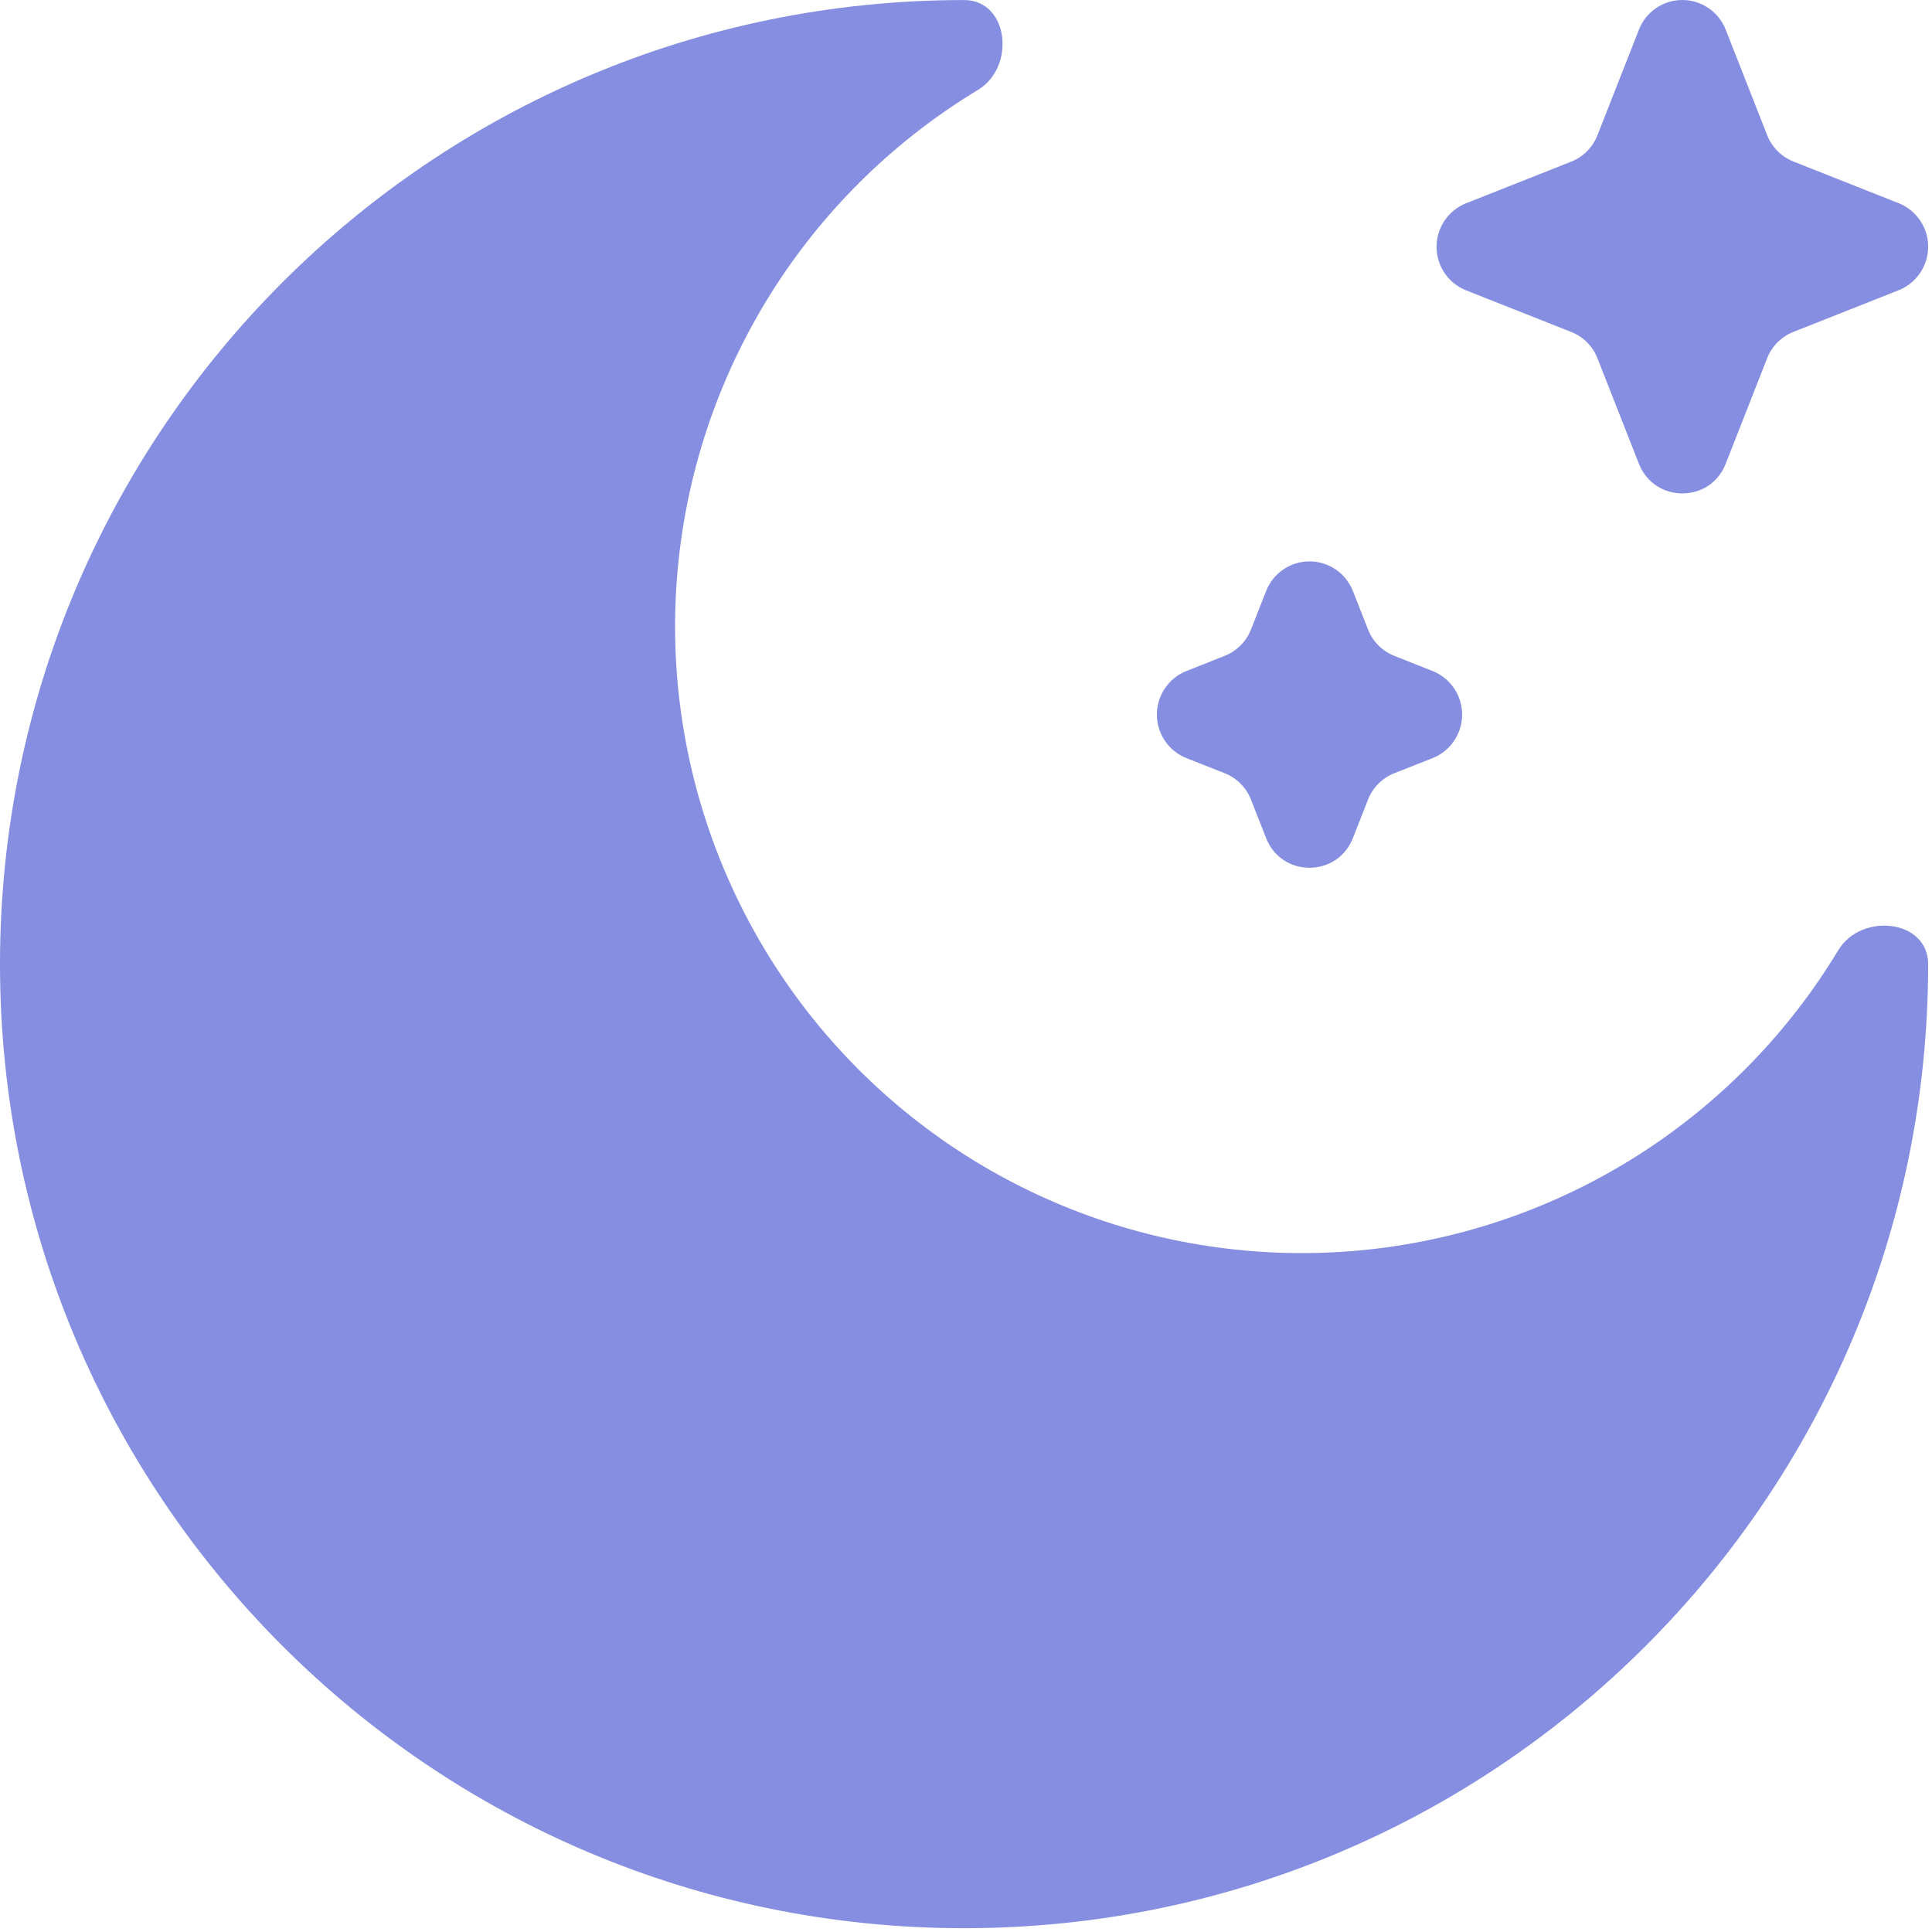 <svg width="167" height="167" viewBox="0 0 167 167" fill="none" xmlns="http://www.w3.org/2000/svg">
<path d="M149.167 2.563C148.872 1.808 148.357 1.159 147.688 0.702C147.019 0.245 146.227 0 145.417 0C144.606 0 143.815 0.245 143.146 0.702C142.477 1.159 141.961 1.808 141.667 2.563L138.083 11.688C137.882 12.204 137.578 12.672 137.188 13.065C136.798 13.458 136.331 13.766 135.817 13.971L126.725 17.571C125.972 17.871 125.327 18.39 124.872 19.061C124.417 19.731 124.174 20.523 124.174 21.334C124.174 22.144 124.417 22.936 124.872 23.607C125.327 24.277 125.972 24.796 126.725 25.096L135.817 28.696C136.331 28.898 136.798 29.205 137.188 29.596C137.579 29.988 137.883 30.456 138.083 30.971L141.667 40.088C143.017 43.504 147.833 43.504 149.167 40.088L152.75 30.963C152.953 30.448 153.26 29.98 153.651 29.589C154.042 29.197 154.51 28.891 155.025 28.688L164.117 25.088C164.87 24.788 165.515 24.269 165.97 23.598C166.425 22.927 166.668 22.136 166.668 21.325C166.668 20.515 166.425 19.723 165.97 19.052C165.515 18.381 164.87 17.863 164.117 17.563L155.025 13.963C154.509 13.759 154.041 13.451 153.65 13.058C153.258 12.665 152.952 12.196 152.75 11.679L149.167 2.563ZM116.942 51.088C116.647 50.333 116.132 49.684 115.463 49.227C114.794 48.77 114.002 48.525 113.192 48.525C112.381 48.525 111.59 48.77 110.921 49.227C110.252 49.684 109.736 50.333 109.442 51.088L108.133 54.413C107.932 54.927 107.626 55.394 107.236 55.786C106.846 56.177 106.38 56.484 105.867 56.688L102.55 58.004C101.797 58.304 101.152 58.823 100.697 59.494C100.242 60.165 99.999 60.956 99.999 61.767C99.999 62.577 100.242 63.369 100.697 64.04C101.152 64.711 101.797 65.23 102.55 65.529L105.867 66.838C106.908 67.254 107.725 68.071 108.133 69.121L109.442 72.446C110.783 75.863 115.6 75.863 116.942 72.446L118.25 69.113C118.452 68.599 118.757 68.131 119.147 67.74C119.537 67.349 120.003 67.041 120.517 66.838L123.833 65.529C124.586 65.23 125.232 64.711 125.687 64.04C126.142 63.369 126.385 62.577 126.385 61.767C126.385 60.956 126.142 60.165 125.687 59.494C125.232 58.823 124.586 58.304 123.833 58.004L120.517 56.688C120.003 56.484 119.537 56.177 119.147 55.786C118.757 55.394 118.452 54.927 118.25 54.413L116.942 51.079V51.088Z" fill="#858ee0"/>
<path d="M83.333 166.671C129.358 166.671 166.667 129.363 166.667 83.338C166.667 79.479 160.883 78.838 158.892 82.146C154.644 89.182 148.85 95.159 141.95 99.625C135.05 104.09 127.224 106.927 119.065 107.92C110.906 108.913 102.629 108.037 94.859 105.357C87.089 102.677 80.031 98.264 74.219 92.452C68.407 86.64 63.994 79.582 61.314 71.812C58.634 64.043 57.758 55.765 58.751 47.606C59.744 39.447 62.581 31.621 67.046 24.721C71.512 17.821 77.489 12.027 84.525 7.779C87.833 5.779 87.192 0.004 83.333 0.004C37.308 0.004 0 37.313 0 83.338C0 129.363 37.308 166.671 83.333 166.671Z" fill="#858ee0"/>
</svg>
